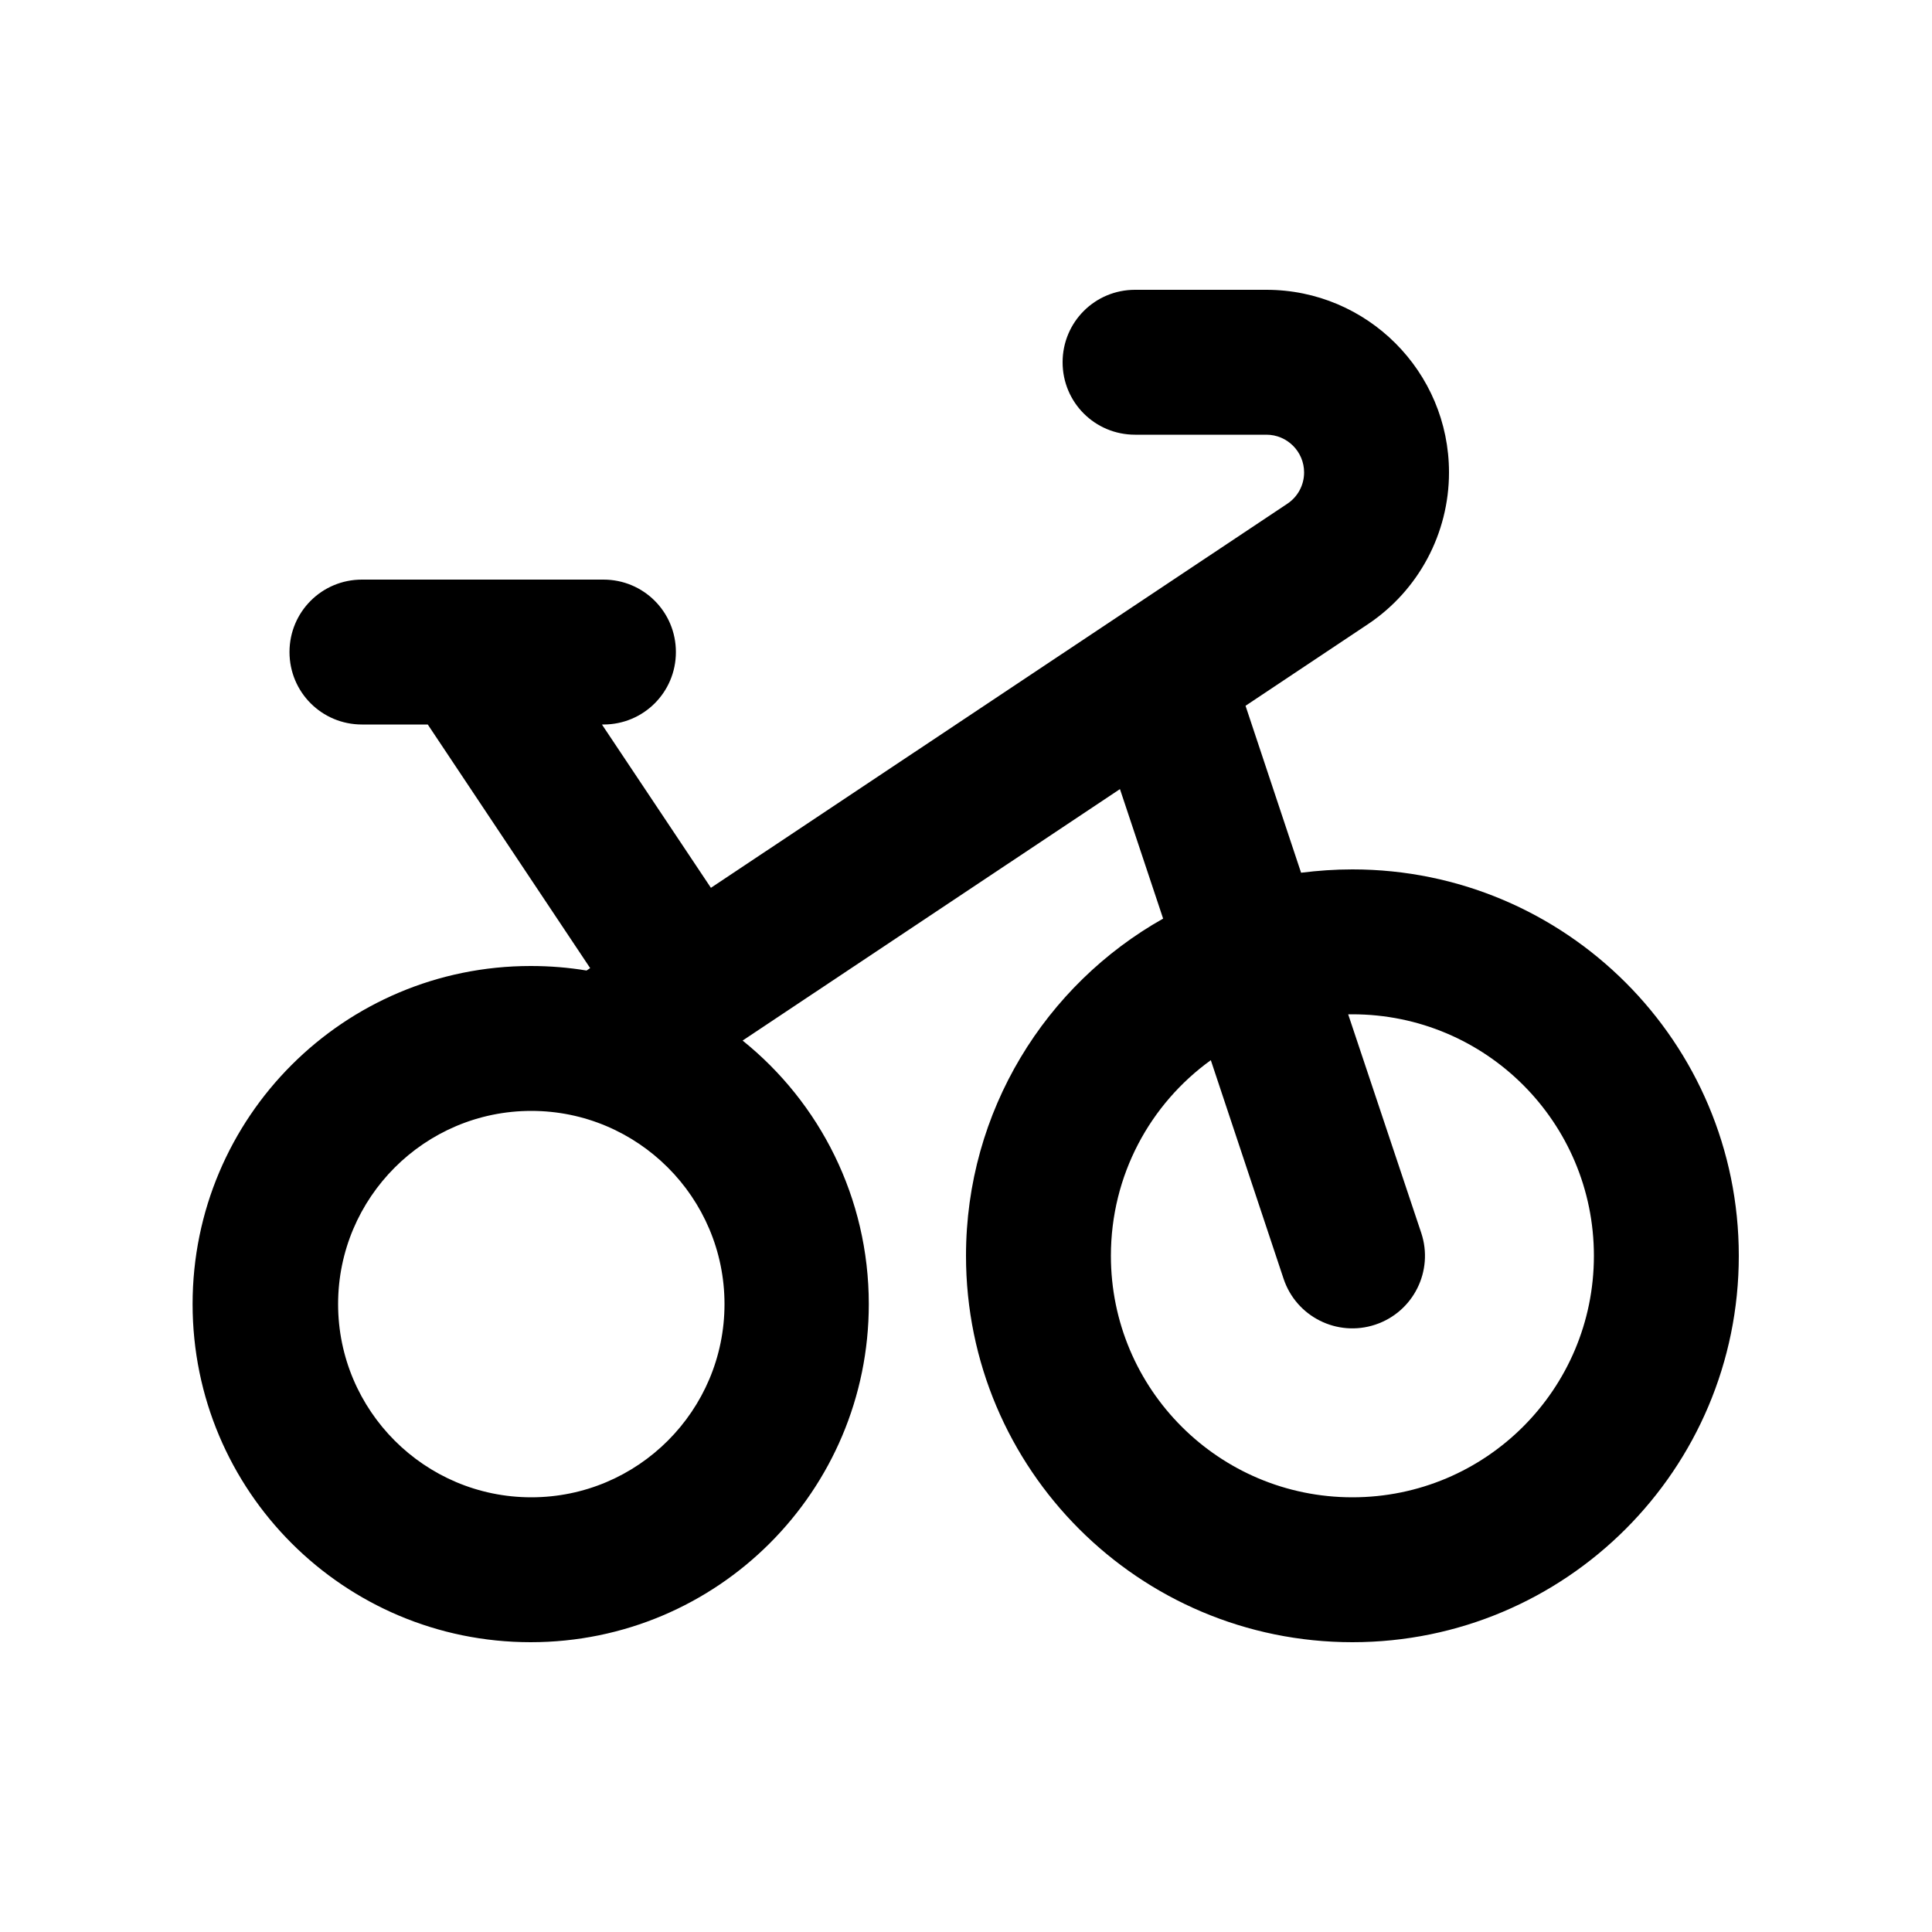 <svg xmlns="http://www.w3.org/2000/svg" viewBox="0 0 640 640"><!--! Font Awesome Pro 7.0.0 by @fontawesome - https://fontawesome.com License - https://fontawesome.com/license (Commercial License) Copyright 2025 Fonticons, Inc. --><path fill="currentColor" d="M376 96C362.7 96 352 106.7 352 120C352 133.3 362.7 144 376 144L419.5 144C426.4 144 432 149.6 432 156.5C432 160.7 429.9 164.6 426.4 166.9L235.5 294.1L199.4 240L199.9 240C213.2 240 223.9 229.3 223.9 216C223.9 202.7 213.2 192 199.9 192L119.9 192C106.6 192 95.9 202.7 95.9 216C95.9 229.3 106.6 240 119.9 240L141.7 240L195.5 320.7L194.3 321.5C188.3 320.5 182.1 320 175.8 320C113.9 320 63.8 370.1 63.8 432C63.8 493.9 113.9 544 175.8 544C237.7 544 287.8 493.9 287.8 432C287.8 396.7 271.5 365.2 246 344.7L371 261.4L385.3 304.3C346.4 326.2 320 368 320 416C320 486.7 377.3 544 448 544C518.7 544 576 486.7 576 416C576 345.3 518.7 288 448 288C442.2 288 436.6 288.4 431 289.1L412.6 233.8L453.1 206.8C469.9 195.6 480 176.7 480 156.5C480 123.1 452.9 96 419.5 96L376 96zM401.1 351.2L425.2 423.6C429.4 436.2 443 443 455.6 438.8C468.2 434.6 475 421 470.8 408.4L446.6 336C447.1 336 447.5 336 448 336C492.2 336 528 371.8 528 416C528 460.2 492.2 496 448 496C403.8 496 368 460.2 368 416C368 389.3 381 365.7 401.1 351.2zM176 368C211.3 368 240 396.7 240 432C240 467.3 211.3 496 176 496C140.7 496 112 467.3 112 432C112 396.7 140.7 368 176 368z"/></svg>